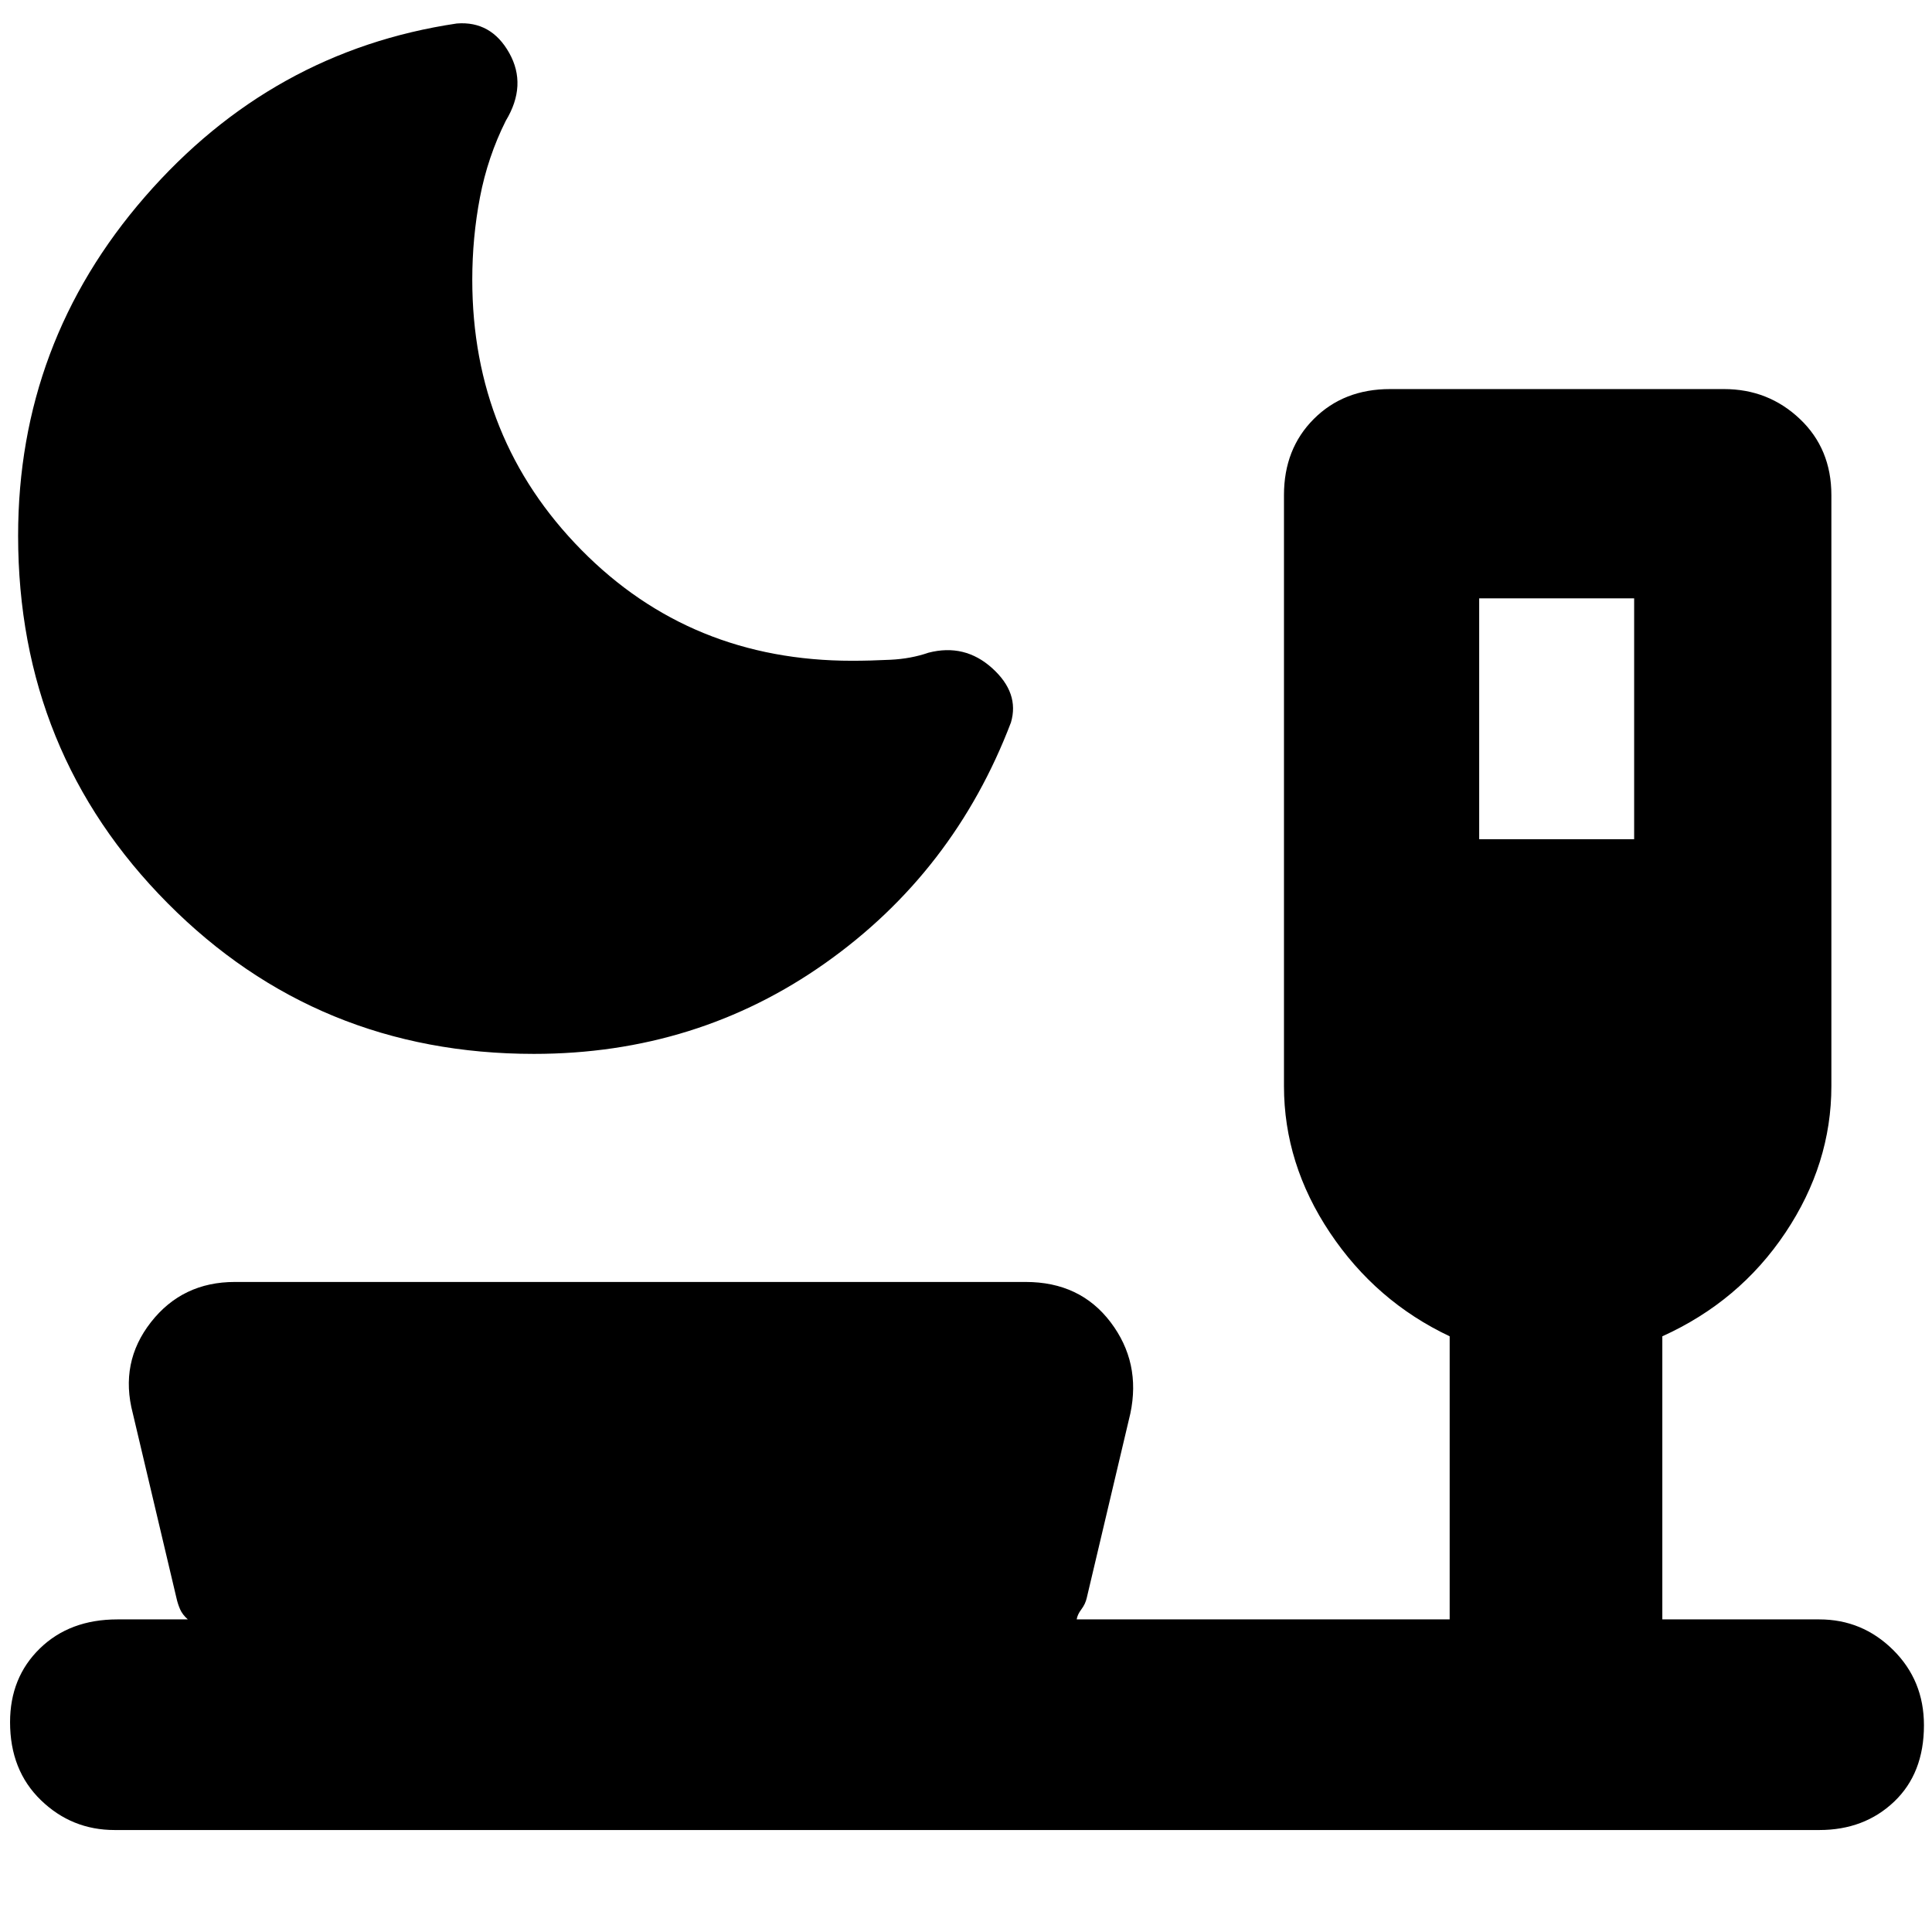<svg xmlns="http://www.w3.org/2000/svg" height="40" viewBox="0 -960 960 960" width="40"><path d="M265.3-436.33q-107.63 0-181.97-74.84Q9-586 9-693.81q0-95.93 63-168.39 63-72.47 155-86.13 17.07-1.34 26.04 14.66 8.96 16-1.71 33.67-9 18-12.83 38t-3.83 41q0 79.25 54.25 134.29 54.25 55.04 134.41 55.04 9 0 19.17-.5 10.17-.5 18.83-3.5 18-4.66 31.67 7.67 13.67 12.33 9.33 27-28.33 74.33-92.18 119.5-63.85 45.17-144.85 45.17ZM735-543h77v-119.67h-77V-543ZM57-50.67q-21.35 0-36.67-14.83Q5-80.33 5-104.25q0-22.24 14.83-36.66 14.84-14.42 38.5-14.42h35q-2.66-2.34-3.83-5-1.17-2.67-1.83-5.67L66-257.67Q59.33-283 74.99-303q15.65-20 41.68-20h393q27.03 0 42.18 20 15.15 20 9.82 45.33L540-166q-.67 3-2.67 5.67-2 2.66-2.33 5h185.33V-296q-36.66-17.33-59.5-51.5Q638-381.67 638-420.33V-714q0-23 14.83-37.83 14.84-14.84 37.84-14.84h166q22 0 37.66 14.84Q910-737 910-714v293.67q0 38.66-22.83 72.83Q864.33-313.33 826-296v140.67h78q21.35 0 36.67 15.16Q956-125 956-102.75q0 23.91-14.83 38Q926.35-50.67 904-50.67H57Z"/></svg>